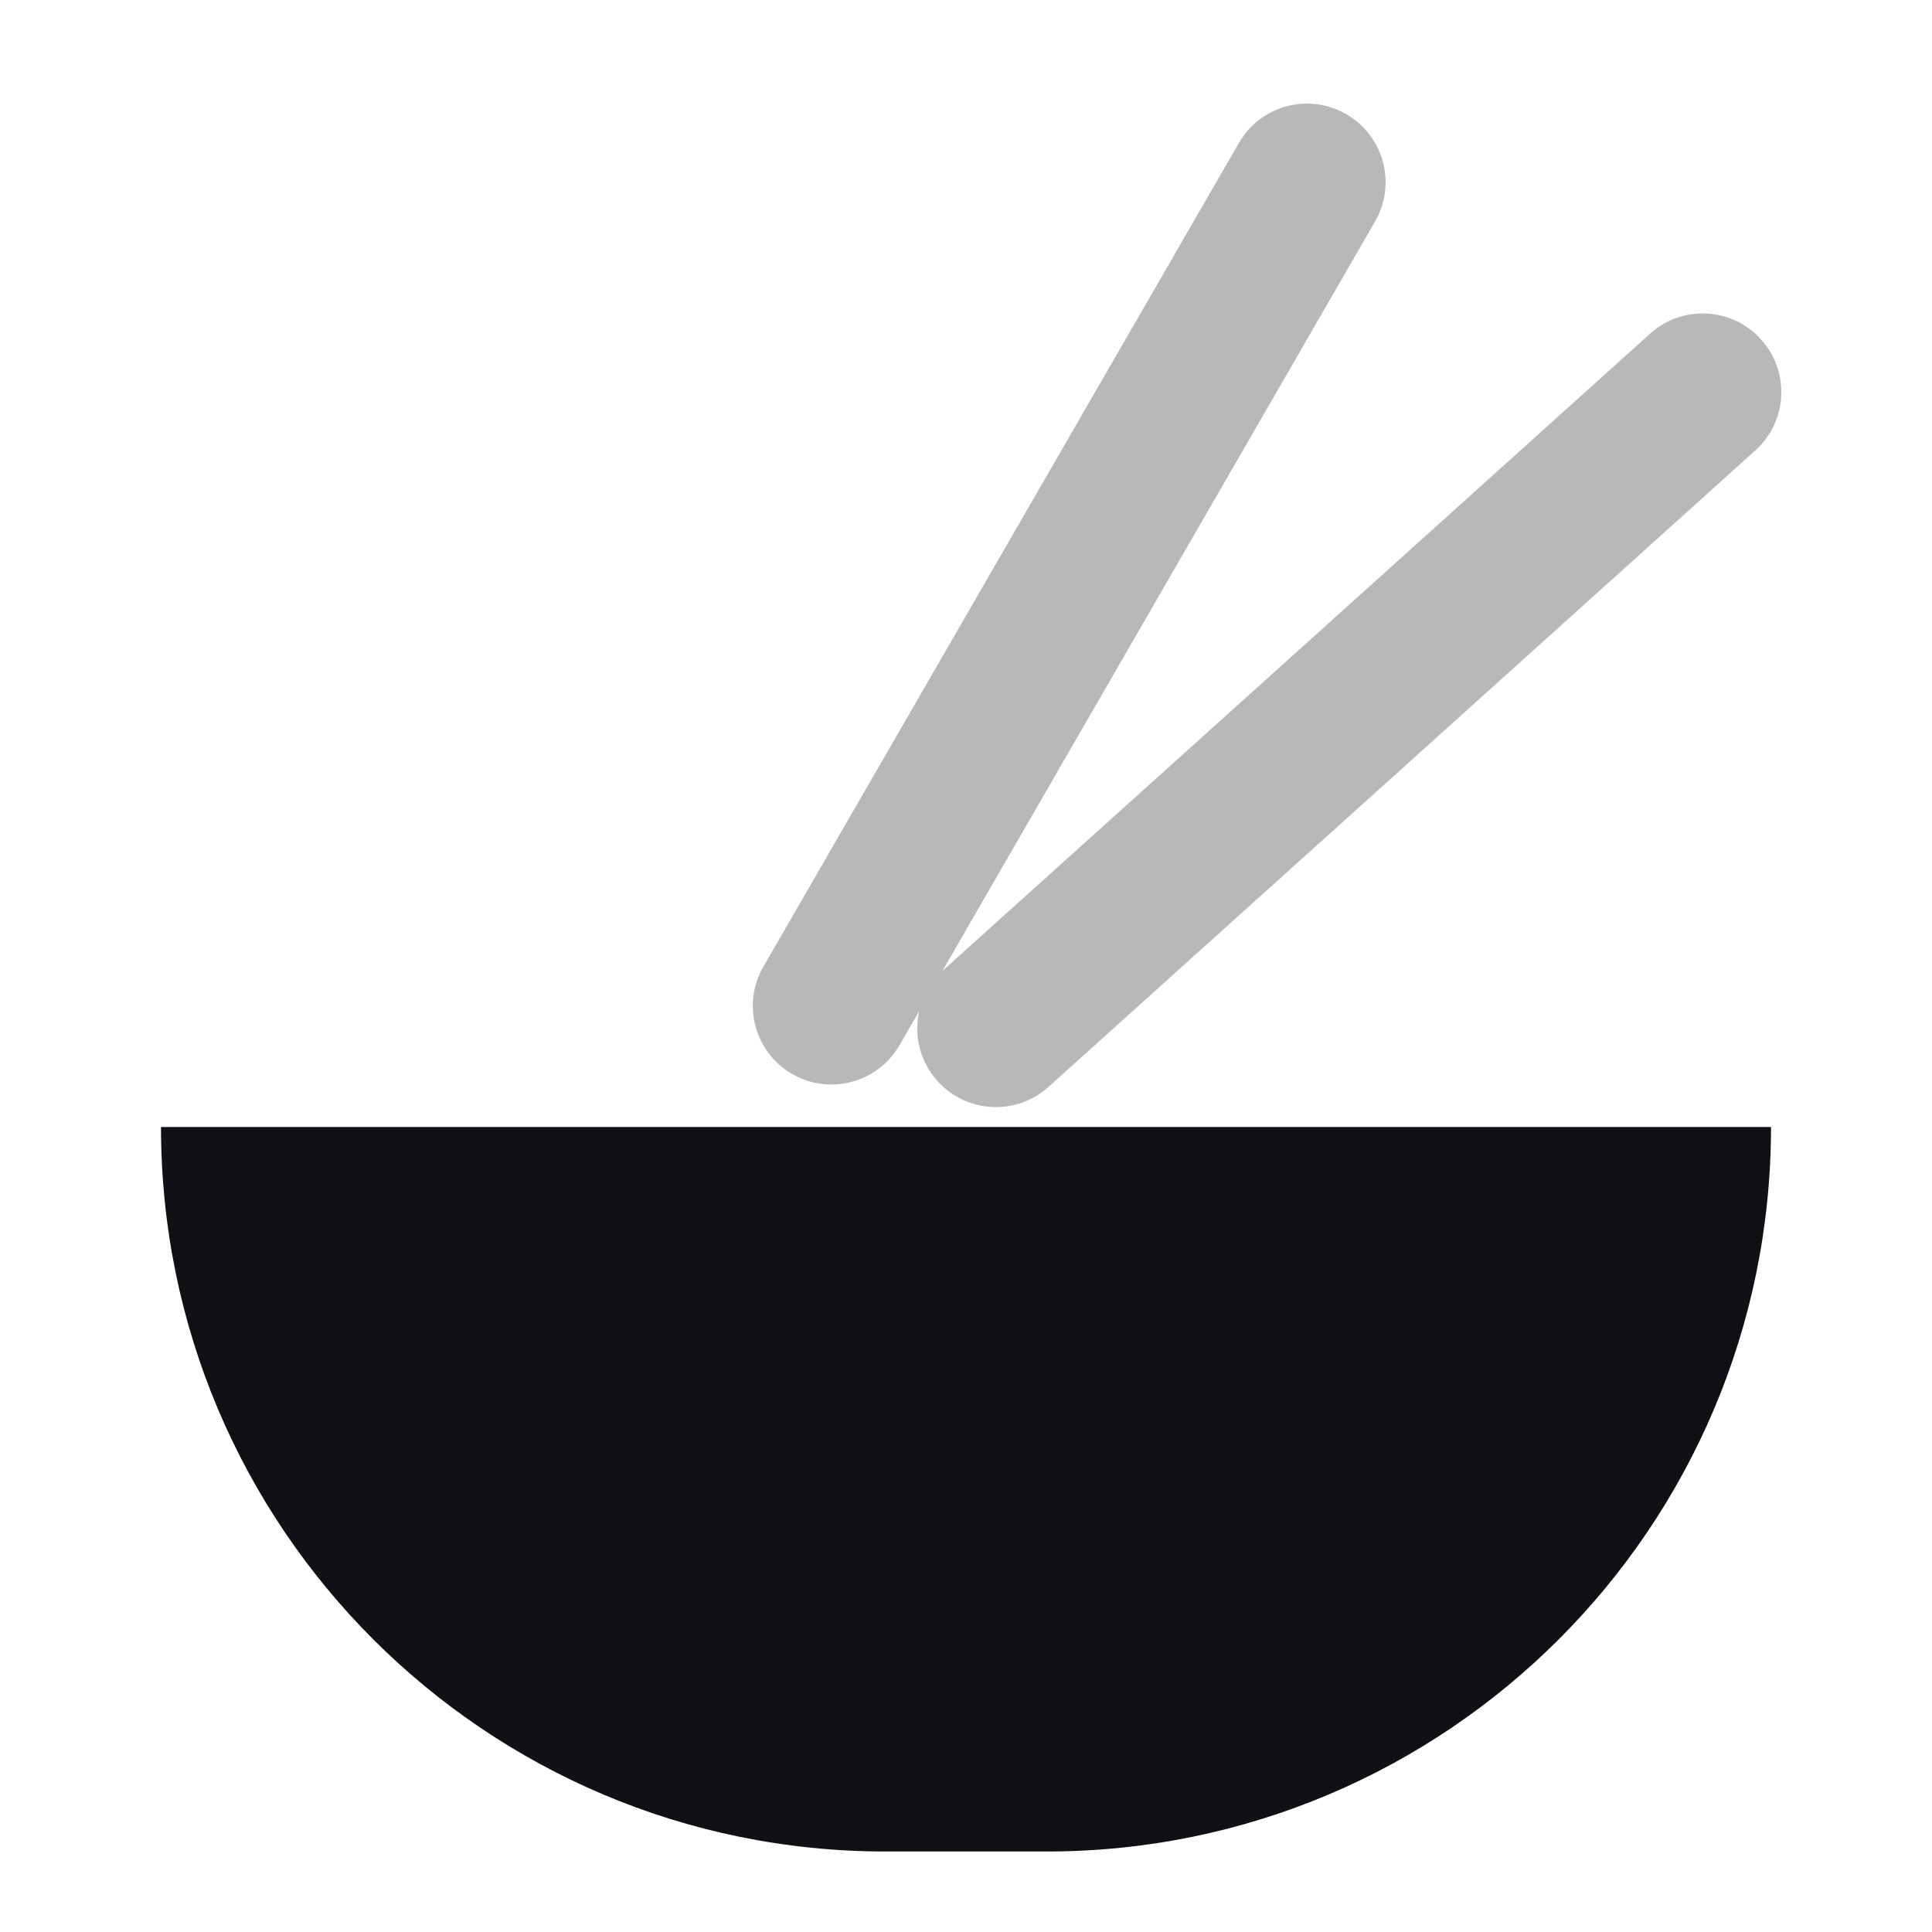 <svg width="24" height="24" viewBox="0 0 24 24" fill="none" xmlns="http://www.w3.org/2000/svg">
<g id="Property 2=Miso-soup">
<path id="Combined Shape" d="M2 14H22C22 18.971 17.971 23 13 23H11C6.029 23 2 18.971 2 14Z" fill="#111014"/>
<path id="Combined Shape_2" opacity="0.3" fill-rule="evenodd" clip-rule="evenodd" d="M9.483 12.008C9.213 12.475 9.373 13.072 9.84 13.341C10.307 13.611 10.904 13.451 11.174 12.984L11.419 12.559C11.351 12.858 11.425 13.184 11.646 13.43C12.007 13.83 12.624 13.863 13.025 13.502L21.805 5.596C22.206 5.235 22.238 4.618 21.877 4.217C21.517 3.816 20.899 3.784 20.498 4.145L11.718 12.051C11.714 12.054 11.711 12.057 11.707 12.061L17.081 2.752C17.351 2.285 17.191 1.688 16.724 1.418C16.257 1.148 15.66 1.308 15.39 1.776L9.483 12.008Z" fill="#111014"/>
</g>
</svg>
